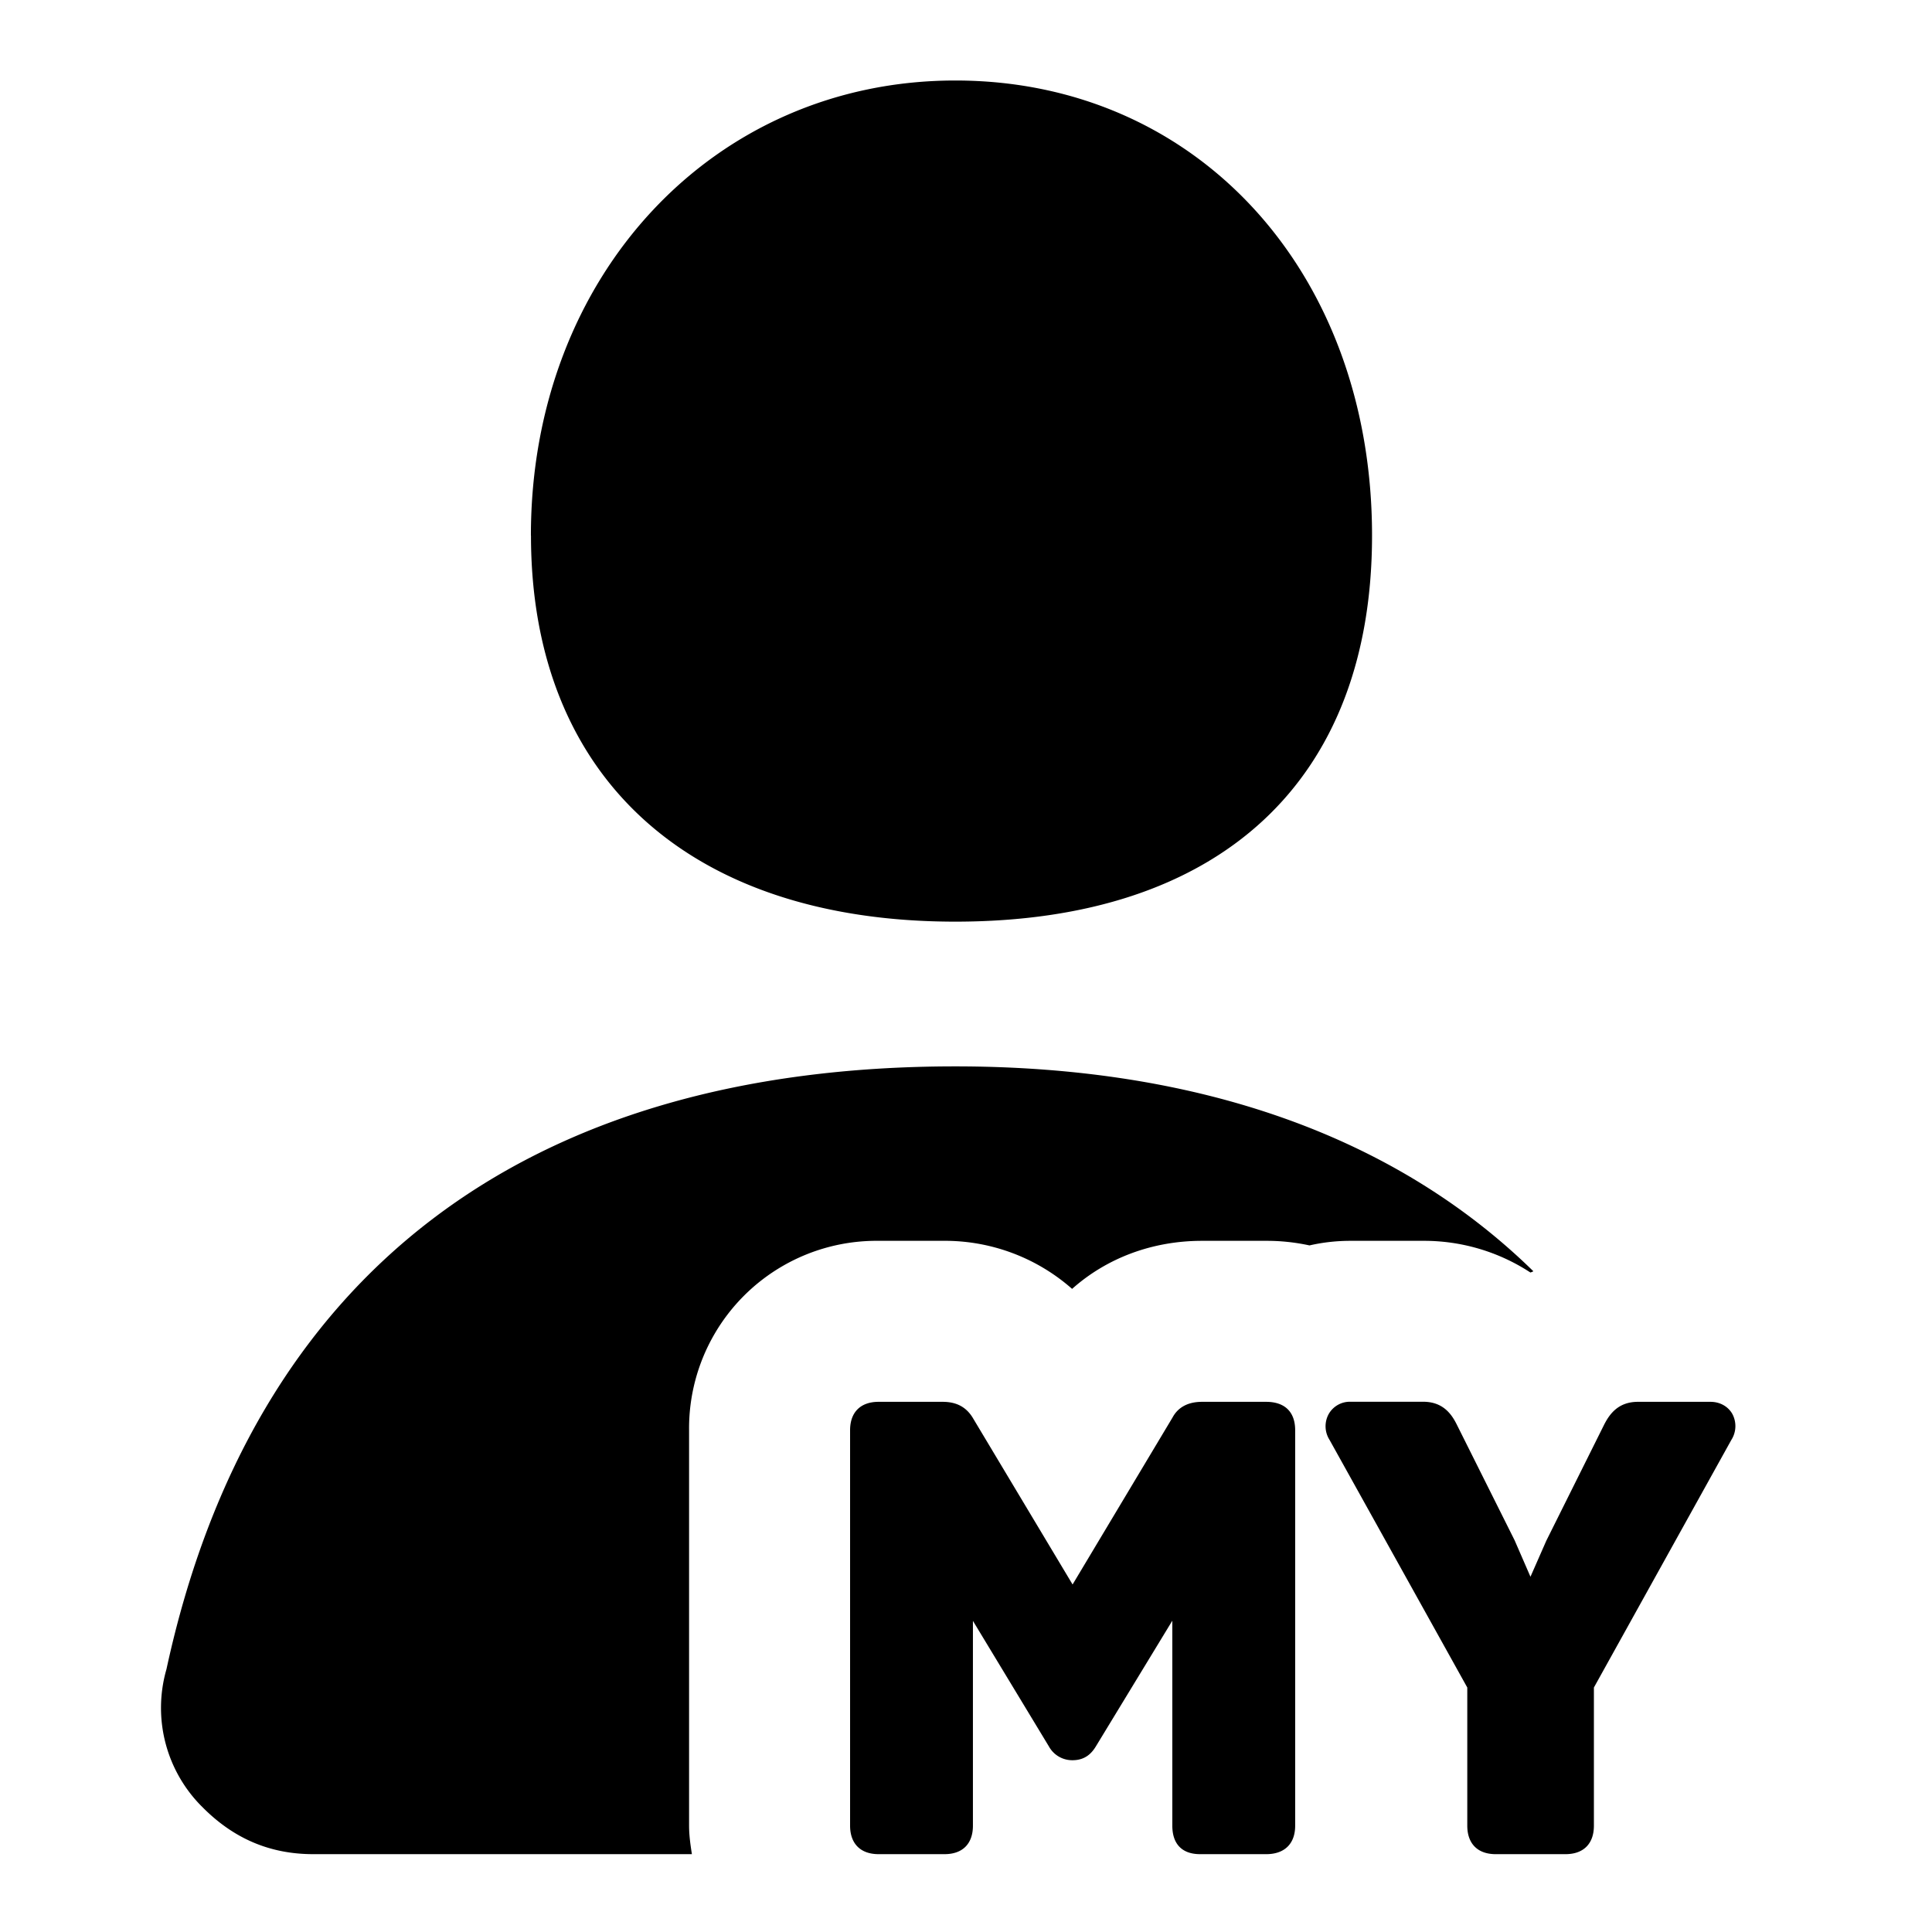 <svg  viewBox="0 0 24 24">
<path d="M8.595 23.033H3.891c-.533 0-.983-.19-1.37-.578a1.734 1.734 0 0 1-.453-1.72c1.06-4.898 4.448-7.488 9.798-7.488 3.051 0 5.483.882 7.182 2.545-.01.007-.024.01-.036.016a2.413 2.413 0 0 0-1.333-.394h-.902c-.174 0-.345.019-.51.057a2.501 2.501 0 0 0-.539-.057h-.796c-.619 0-1.185.215-1.614.597a2.39 2.39 0 0 0-1.608-.597h-.796a2.329 2.329 0 0 0-2.354 2.353v4.912c0 .122.017.238.035.354m7.133 0h-.82c-.223 0-.345-.125-.345-.354v-2.546l-.949 1.56c-.046.076-.125.173-.29.173a.33.33 0 0 1-.294-.171l-.944-1.56v2.544c0 .225-.128.354-.353.354h-.819c-.224 0-.354-.13-.354-.354v-4.912c0-.224.13-.353.354-.353h.796c.168 0 .288.062.37.192l1.244 2.077 1.242-2.075c.068-.126.191-.194.366-.194h.796c.232 0 .361.125.361.353v4.912c0 .225-.132.354-.36.354m3.717 0h-.866c-.224 0-.353-.13-.353-.354v-1.716l-1.712-3.078a.315.315 0 0 1-.008-.322.303.303 0 0 1 .27-.15h.902c.243 0 .35.149.415.278l.721 1.443.197.453.197-.448.721-1.447c.068-.131.176-.278.417-.278h.901c.118 0 .218.057.271.149a.32.32 0 0 1-.012.325L19.8 20.963v1.716c0 .225-.129.354-.353.354M6.596 6.652c0 3.004 1.97 4.797 5.271 4.797 3.29 0 5.177-1.748 5.177-4.797C17.044 3.377 14.867 1 11.867 1 8.862 1 6.595 3.429 6.595 6.652z" />
</svg>

